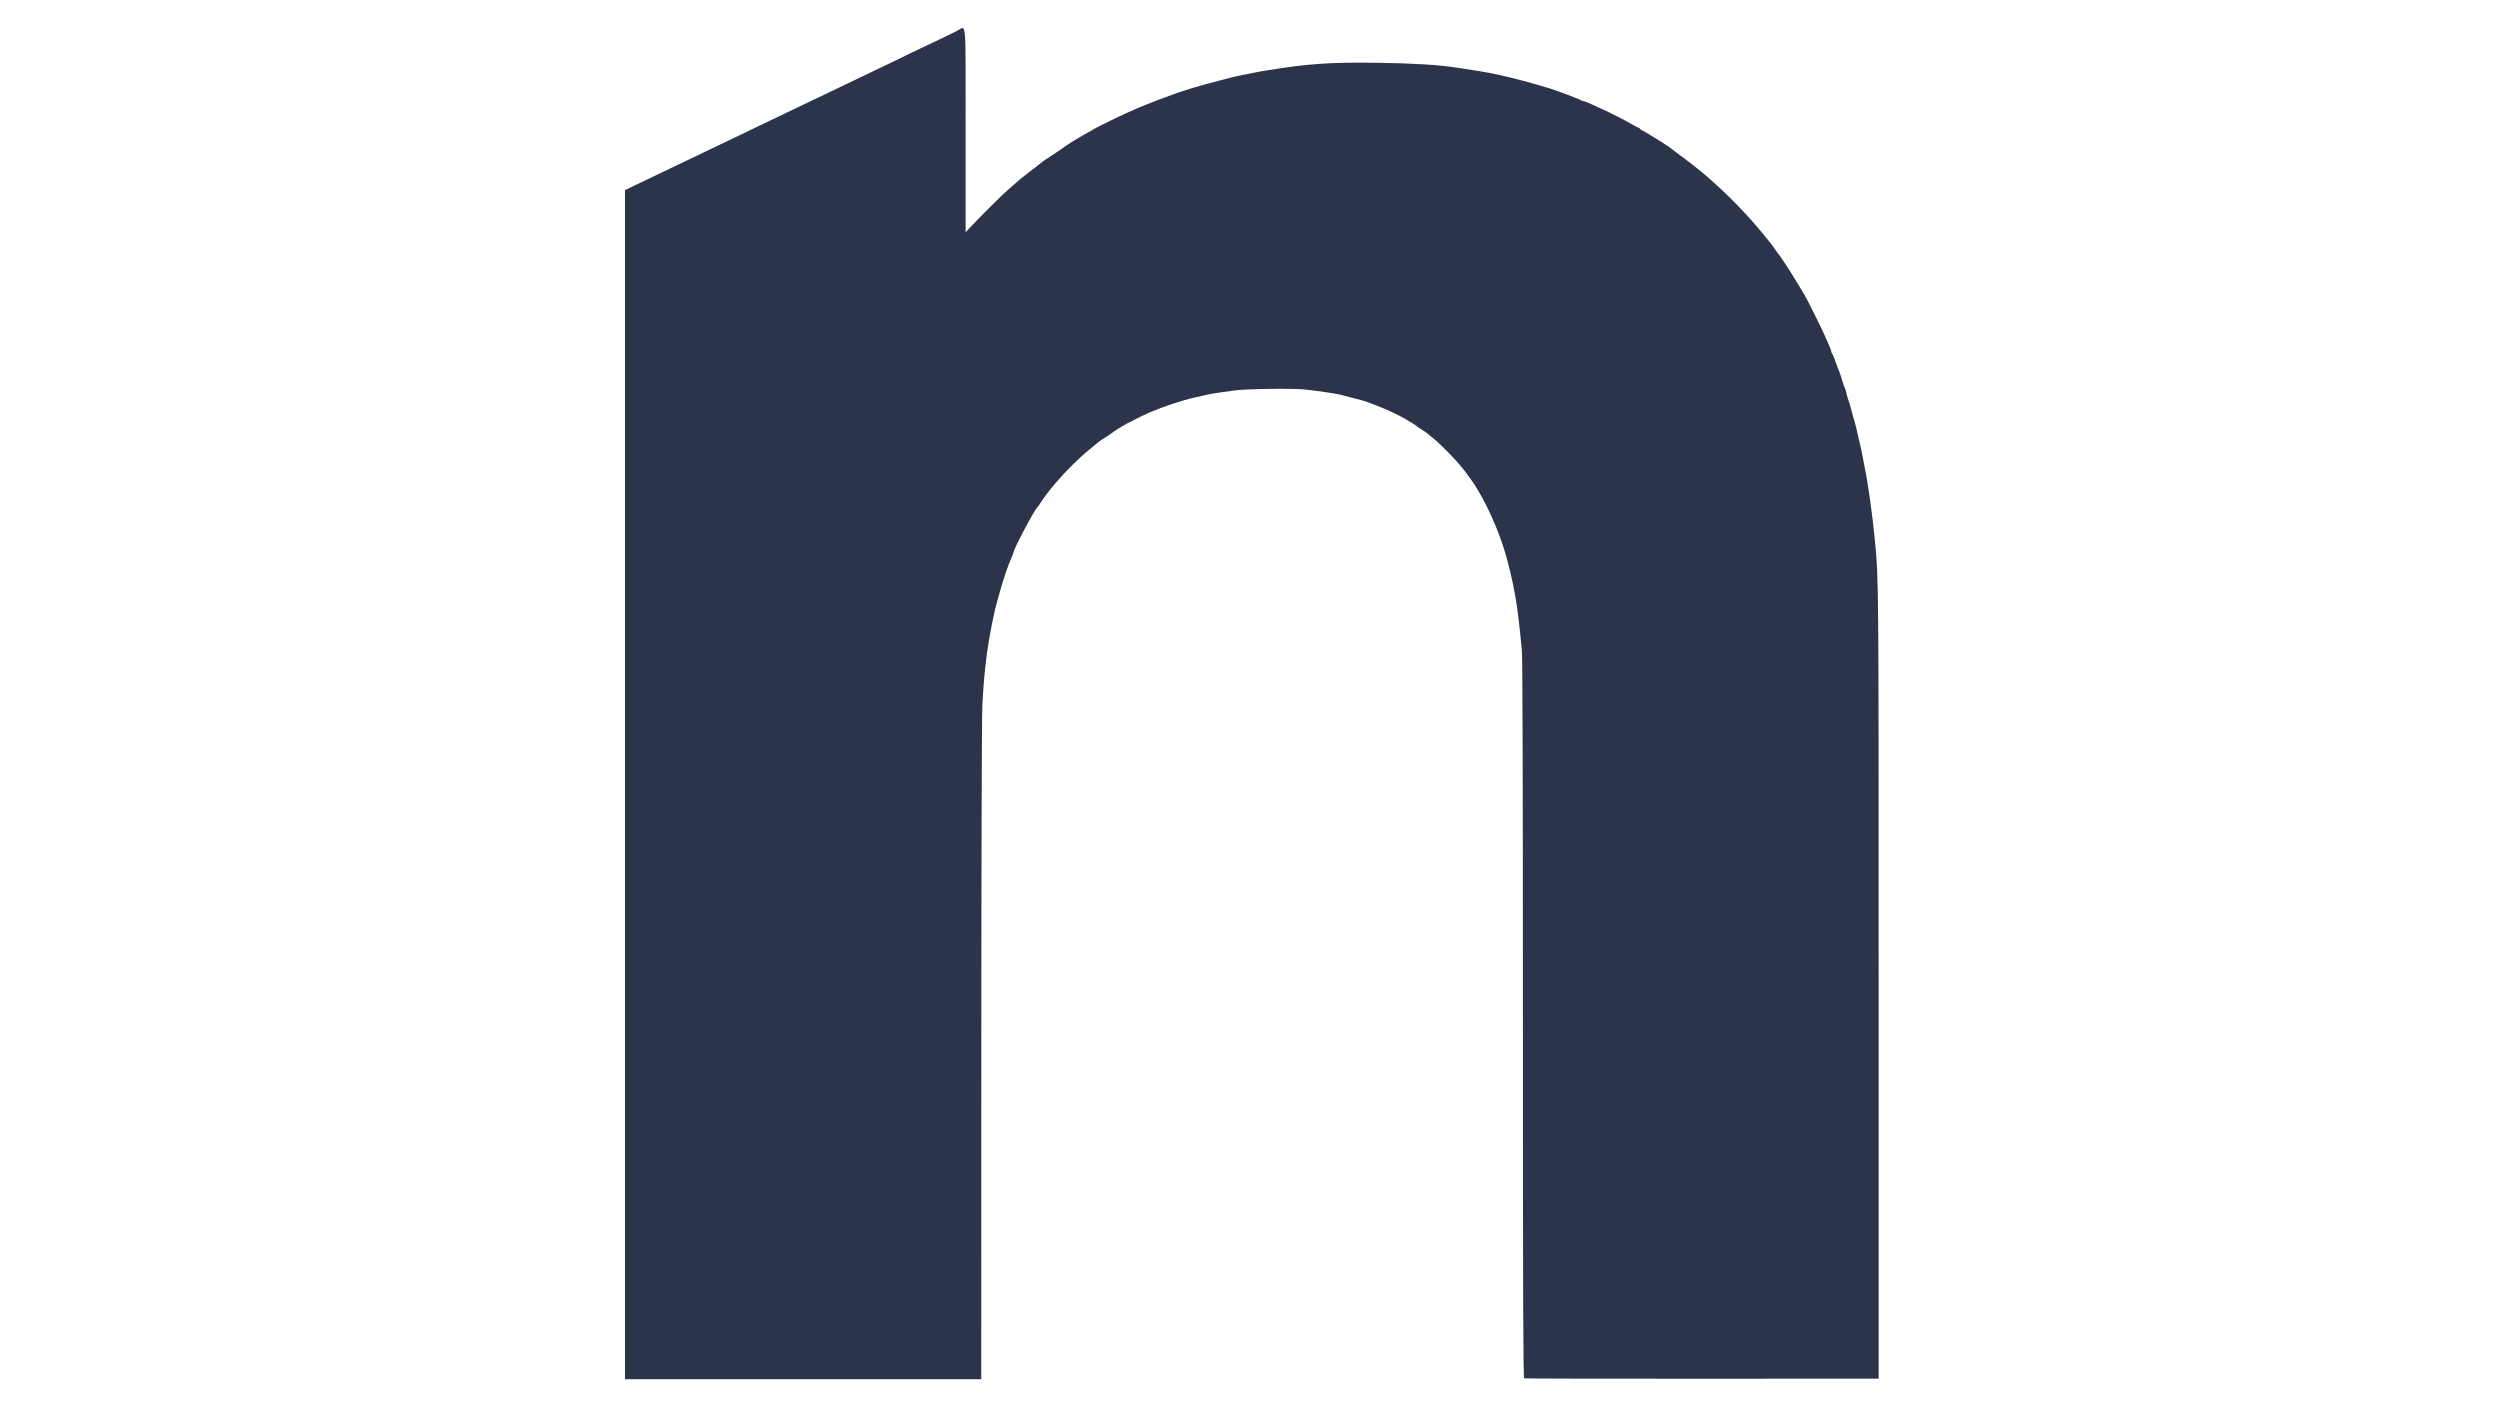 <svg id="svg" version="1.1" xmlns="http://www.w3.org/2000/svg" xmlns:xlink="http://www.w3.org/1999/xlink" width="400" height="225" viewBox="0, 0, 400,225"><g id="svgg"><path id="path0" d="M153.167 4.917 C 152.754 5.136,151.442 5.776,150.250 6.338 C 146.030 8.331,144.740 8.951,144.042 9.322 C 143.881 9.407,143.112 9.774,142.333 10.138 C 141.086 10.721,139.444 11.507,133.417 14.411 C 132.592 14.808,131.017 15.562,129.917 16.085 C 128.817 16.609,127.054 17.452,126.000 17.958 C 124.946 18.465,123.183 19.310,122.083 19.836 C 120.983 20.363,119.071 21.281,117.833 21.877 C 116.596 22.472,114.796 23.336,113.833 23.796 C 112.284 24.536,110.025 25.616,106.250 27.422 C 105.608 27.728,103.940 28.528,102.542 29.198 L 100.001 30.417 100.001 125.542 L 100.000 220.667 128.500 220.667 L 157.000 220.667 157.008 168.542 C 157.013 139.314,157.085 114.952,157.171 113.083 C 157.405 108.013,157.868 104.062,158.732 99.750 C 159.133 97.750,159.258 97.222,159.717 95.583 C 160.553 92.601,161.228 90.580,161.824 89.270 C 162.013 88.856,162.167 88.454,162.167 88.375 C 162.167 87.878,165.515 81.555,165.984 81.167 C 166.039 81.121,166.361 80.659,166.700 80.141 C 168.285 77.714,171.749 73.983,174.417 71.827 C 175.150 71.235,175.787 70.710,175.833 70.661 C 175.879 70.612,176.329 70.315,176.833 70.000 C 177.338 69.685,177.787 69.381,177.833 69.324 C 177.948 69.183,179.637 68.120,180.250 67.804 C 182.230 66.783,183.192 66.310,183.917 66.000 C 186.209 65.020,189.140 64.052,191.250 63.580 C 191.892 63.436,192.717 63.248,193.083 63.162 C 193.711 63.014,194.998 62.814,197.500 62.474 C 199.427 62.212,206.936 62.112,208.833 62.323 C 211.056 62.571,213.746 62.970,214.500 63.164 C 217.432 63.918,218.621 64.242,218.833 64.345 C 218.971 64.412,219.646 64.672,220.333 64.924 C 221.490 65.348,223.514 66.278,224.500 66.839 C 225.511 67.414,226.590 68.081,226.667 68.178 C 226.713 68.236,227.088 68.493,227.500 68.750 C 227.912 69.007,228.287 69.263,228.333 69.321 C 228.379 69.378,228.754 69.684,229.167 69.999 C 230.121 70.730,232.722 73.329,233.587 74.417 C 233.952 74.875,234.291 75.287,234.342 75.333 C 234.392 75.379,234.692 75.792,235.009 76.250 C 235.325 76.708,235.626 77.121,235.678 77.167 C 235.729 77.212,236.149 77.887,236.609 78.667 C 238.538 81.929,240.402 86.476,241.256 90.000 C 241.379 90.504,241.560 91.217,241.660 91.583 C 241.843 92.259,242.262 94.298,242.498 95.667 C 242.812 97.487,243.165 100.457,243.499 104.083 C 243.609 105.278,243.667 125.872,243.667 163.191 C 243.667 208.860,243.709 220.479,243.875 220.537 C 243.990 220.577,256.796 220.604,272.333 220.597 L 300.583 220.583 300.583 157.083 C 300.583 92.469,300.586 92.739,300.004 86.667 C 299.588 82.328,298.883 77.273,298.343 74.750 C 298.245 74.292,298.087 73.467,297.993 72.917 C 297.899 72.367,297.758 71.692,297.679 71.417 C 297.601 71.142,297.409 70.317,297.254 69.583 C 297.099 68.850,296.912 68.063,296.839 67.833 C 296.765 67.604,296.625 67.117,296.527 66.750 C 296.044 64.942,295.787 64.053,295.660 63.750 C 295.583 63.567,295.469 63.154,295.407 62.833 C 295.345 62.512,295.241 62.175,295.175 62.083 C 295.109 61.992,294.924 61.467,294.765 60.917 C 294.605 60.367,294.405 59.748,294.321 59.542 C 293.996 58.751,293.859 58.390,293.579 57.583 C 293.420 57.125,293.224 56.679,293.145 56.592 C 293.065 56.505,293.000 56.338,293.000 56.221 C 293.000 56.034,292.806 55.562,291.917 53.583 C 291.384 52.399,289.294 48.186,288.897 47.500 C 287.186 44.535,285.075 41.229,284.371 40.412 C 284.290 40.318,284.081 40.018,283.907 39.746 C 283.733 39.473,283.551 39.212,283.501 39.167 C 283.452 39.121,283.038 38.610,282.581 38.031 C 280.529 35.432,277.374 32.072,274.821 29.766 C 274.324 29.317,273.654 28.713,273.333 28.424 C 272.702 27.857,270.301 25.927,269.651 25.465 C 269.430 25.309,269.100 25.065,268.917 24.924 C 268.733 24.783,268.283 24.443,267.917 24.169 C 267.550 23.895,267.175 23.611,267.083 23.538 C 266.589 23.143,262.823 20.833,262.675 20.833 C 262.579 20.833,262.500 20.775,262.500 20.703 C 262.500 20.632,262.294 20.486,262.042 20.378 C 261.790 20.271,261.246 19.981,260.833 19.734 C 260.049 19.263,257.394 17.918,256.250 17.412 C 255.883 17.249,255.123 16.903,254.560 16.642 C 253.996 16.380,253.430 16.167,253.301 16.167 C 253.172 16.167,252.995 16.099,252.908 16.015 C 252.769 15.882,249.260 14.560,247.917 14.135 C 245.771 13.456,241.480 12.311,239.906 11.998 C 239.362 11.890,238.617 11.735,238.250 11.655 C 237.653 11.524,236.517 11.342,233.000 10.814 C 229.957 10.358,226.267 10.132,220.500 10.049 C 212.890 9.940,209.536 10.165,202.833 11.239 C 201.963 11.378,200.912 11.569,200.500 11.663 C 200.088 11.758,199.312 11.912,198.776 12.007 C 198.241 12.101,197.378 12.296,196.860 12.438 C 196.341 12.581,195.504 12.799,195.000 12.922 C 194.496 13.045,193.821 13.222,193.500 13.315 C 193.179 13.409,192.504 13.595,192.000 13.729 C 190.965 14.004,188.090 14.930,187.583 15.152 C 187.400 15.232,186.875 15.424,186.417 15.579 C 185.958 15.733,185.433 15.926,185.250 16.008 C 185.067 16.090,184.317 16.386,183.583 16.667 C 182.850 16.948,181.950 17.317,181.583 17.488 C 181.217 17.659,180.617 17.928,180.250 18.085 C 179.316 18.487,175.101 20.557,175.000 20.664 C 174.954 20.713,174.504 20.971,174.000 21.239 C 173.008 21.765,170.564 23.265,170.267 23.531 C 170.166 23.621,169.633 23.989,169.083 24.348 C 167.133 25.625,166.749 25.884,166.667 25.984 C 166.621 26.039,166.133 26.421,165.583 26.834 C 165.033 27.246,164.496 27.658,164.389 27.750 C 164.283 27.842,163.950 28.104,163.649 28.333 C 163.349 28.563,162.947 28.900,162.756 29.083 C 162.566 29.267,161.962 29.792,161.414 30.250 C 160.525 30.994,156.771 34.715,155.125 36.485 L 154.500 37.157 154.500 20.829 C 154.500 2.406,154.645 4.132,153.167 4.917 " stroke="none" fill="#2c344c" fill-rule="evenodd"></path><path id="path1" d="" stroke="none" fill="#30344c" fill-rule="evenodd"></path><path id="path2" d="" stroke="none" fill="#30344c" fill-rule="evenodd"></path><path id="path3" d="" stroke="none" fill="#30344c" fill-rule="evenodd"></path><path id="path4" d="" stroke="none" fill="#30344c" fill-rule="evenodd"></path><path id="path5" d="" stroke="none" fill="#30344c" fill-rule="evenodd"></path><path id="path6" d="" stroke="none" fill="#30344c" fill-rule="evenodd"></path><path id="path7" d="" stroke="none" fill="#30344c" fill-rule="evenodd"></path><path id="path8" d="" stroke="none" fill="#30344c" fill-rule="evenodd"></path></g></svg>